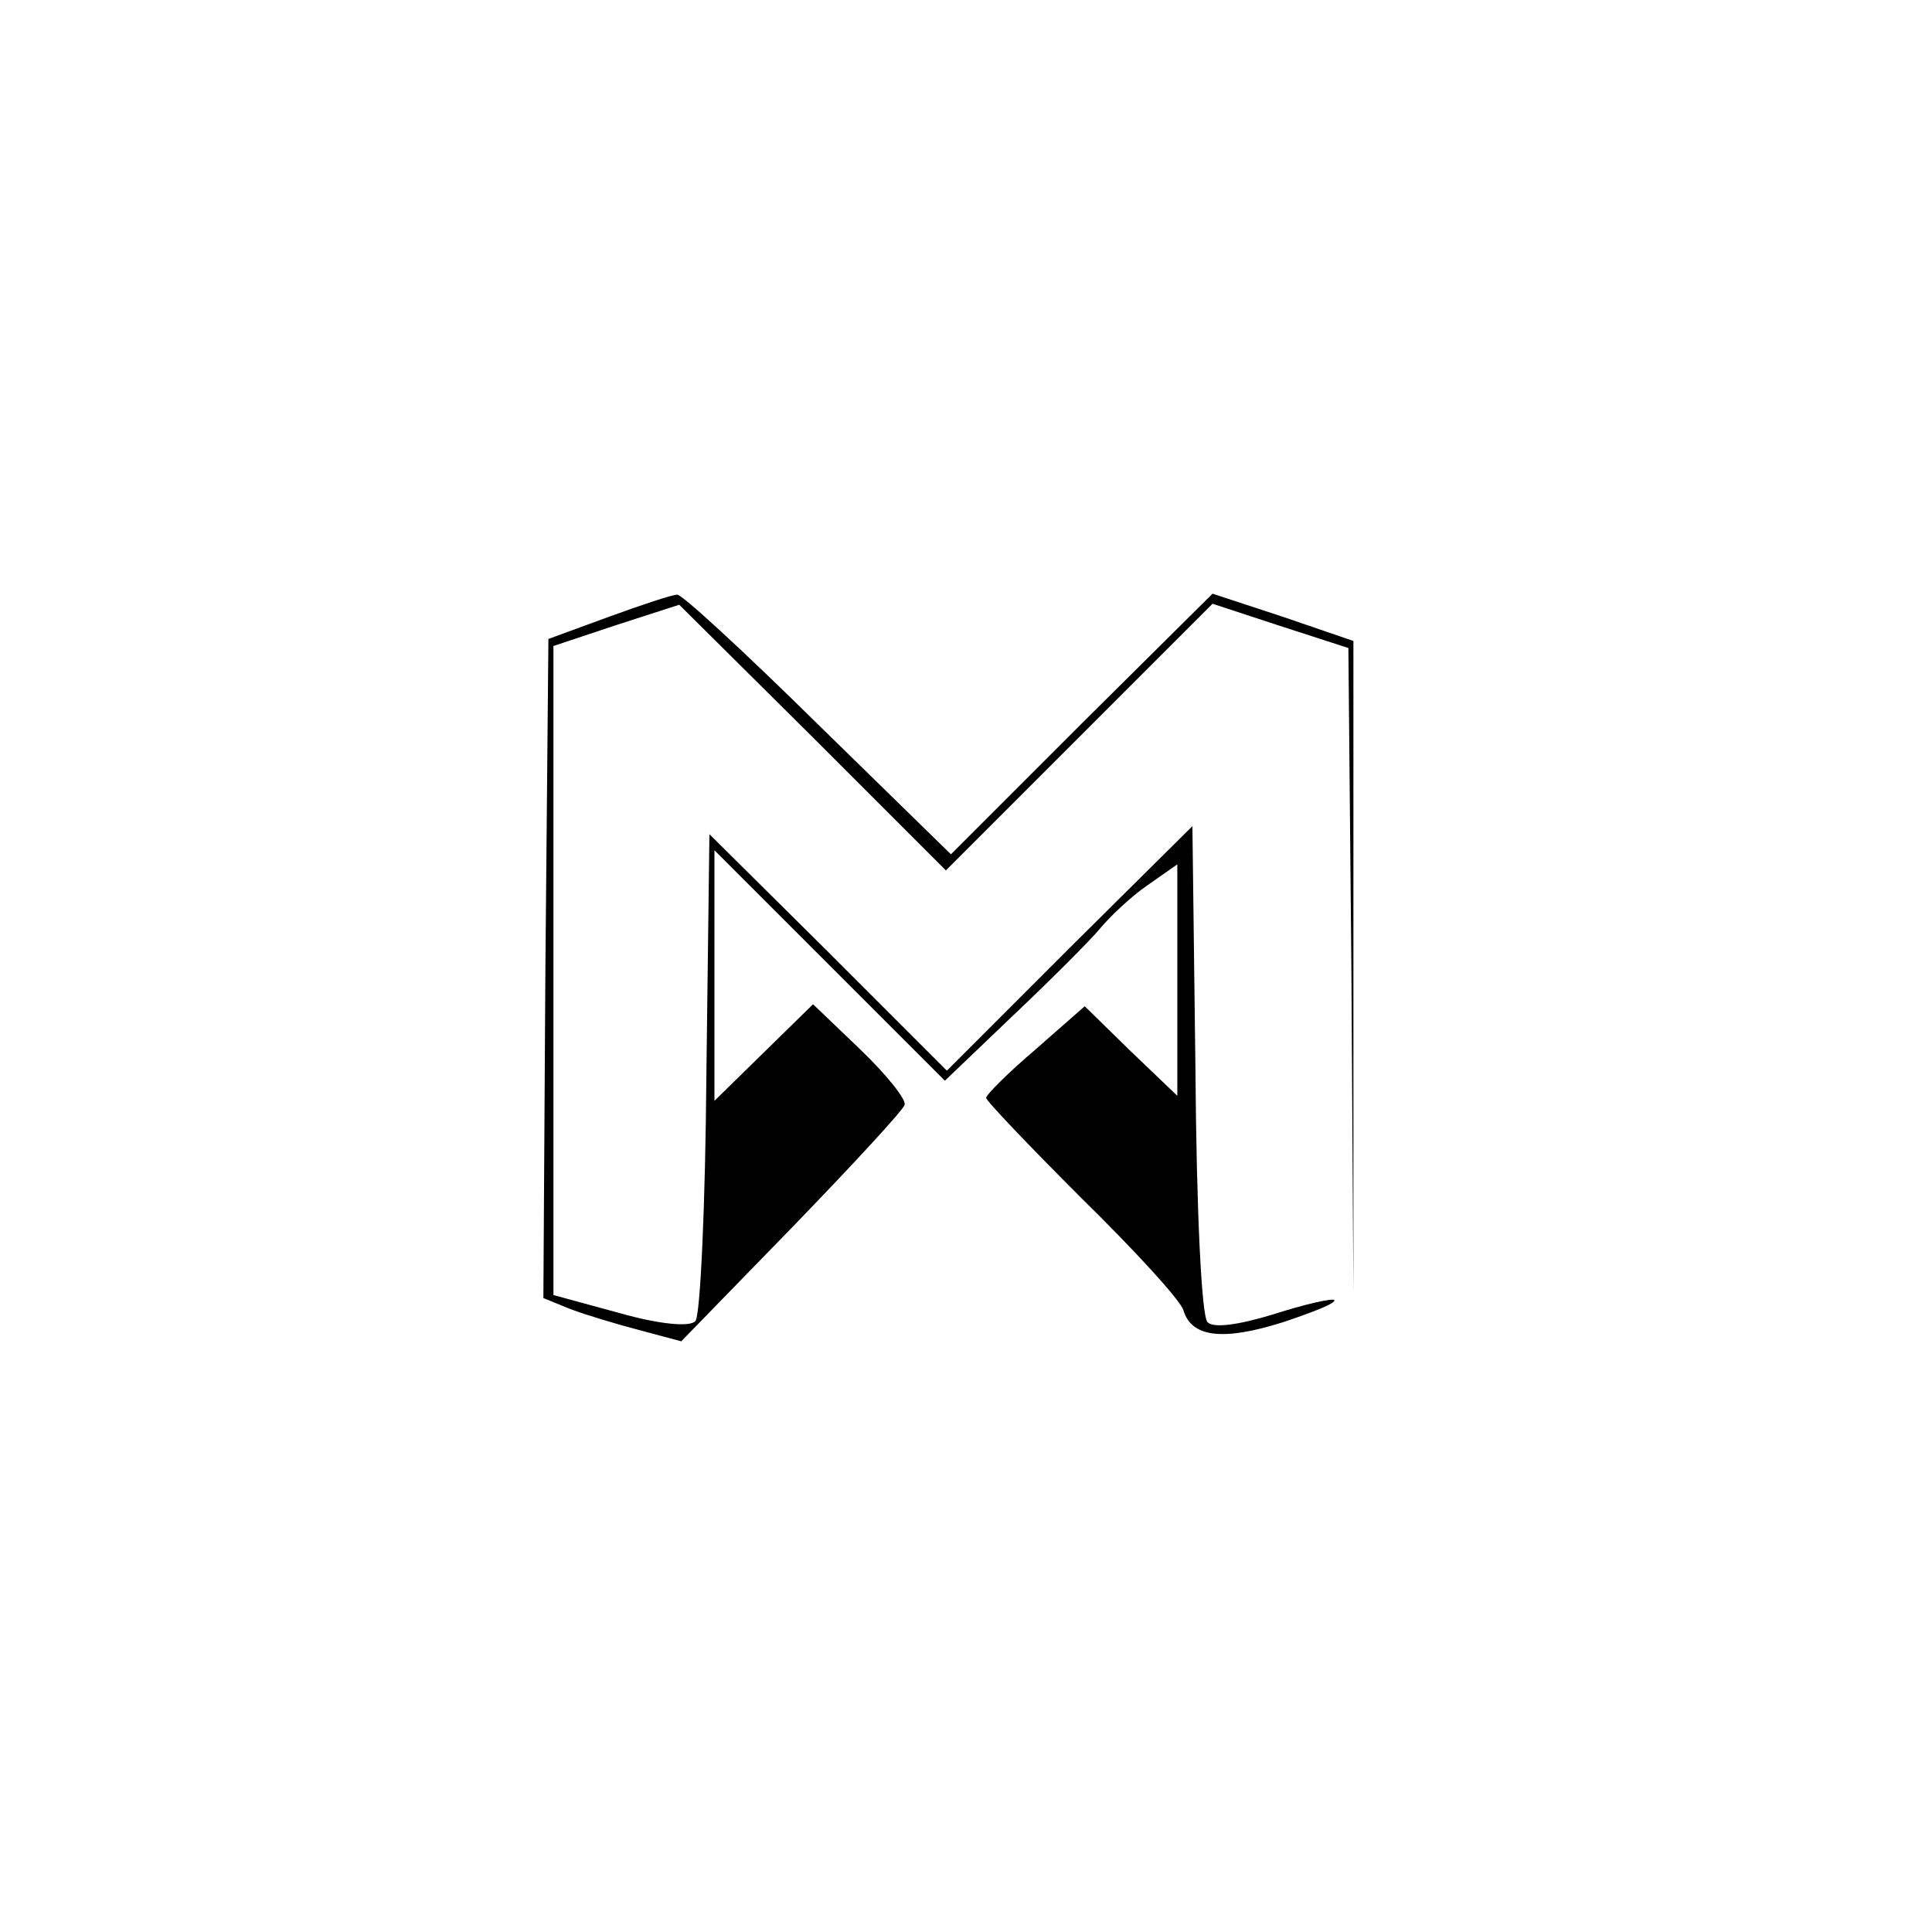 <?xml version="1.0" standalone="no"?>
<!DOCTYPE svg PUBLIC "-//W3C//DTD SVG 20010904//EN"
 "http://www.w3.org/TR/2001/REC-SVG-20010904/DTD/svg10.dtd">
<svg version="1.0" xmlns="http://www.w3.org/2000/svg"
 width="192pt" height="192pt" viewBox="0 0 192 192"
 preserveAspectRatio="xMidYMid meet">

<g transform="translate(0,192) scale(0.1,-0.1)"
fill="#000000" stroke="none">
<path d="M605 1307 l-60 -22 -3 -328 -2 -327 27 -11 c16 -6 46 -15 69 -21 l41
-11 109 112 c60 62 111 117 113 123 2 5 -18 30 -44 55 l-47 45 -49 -48 -49
-48 0 124 0 125 115 -115 114 -114 68 65 c37 35 76 74 86 86 10 12 31 32 47
43 l30 21 0 -115 0 -115 -46 44 -46 45 -49 -43 c-27 -23 -49 -45 -49 -48 0 -3
43 -48 95 -100 52 -51 98 -101 101 -111 8 -27 39 -31 99 -12 30 10 53 19 51
22 -2 2 -29 -4 -60 -14 -36 -11 -60 -14 -66 -8 -6 6 -11 112 -12 252 l-3 241
-122 -121 -122 -122 -118 118 -118 117 -3 -238 c-1 -130 -6 -241 -11 -246 -6
-6 -36 -3 -75 8 l-66 18 0 323 0 322 63 21 62 20 133 -132 132 -132 133 133
132 132 67 -22 68 -22 3 -320 2 -321 0 324 0 324 -70 24 -70 23 -130 -129
-130 -130 -132 129 c-73 72 -136 130 -140 129 -5 0 -35 -10 -68 -22z"/>
</g>
</svg>
